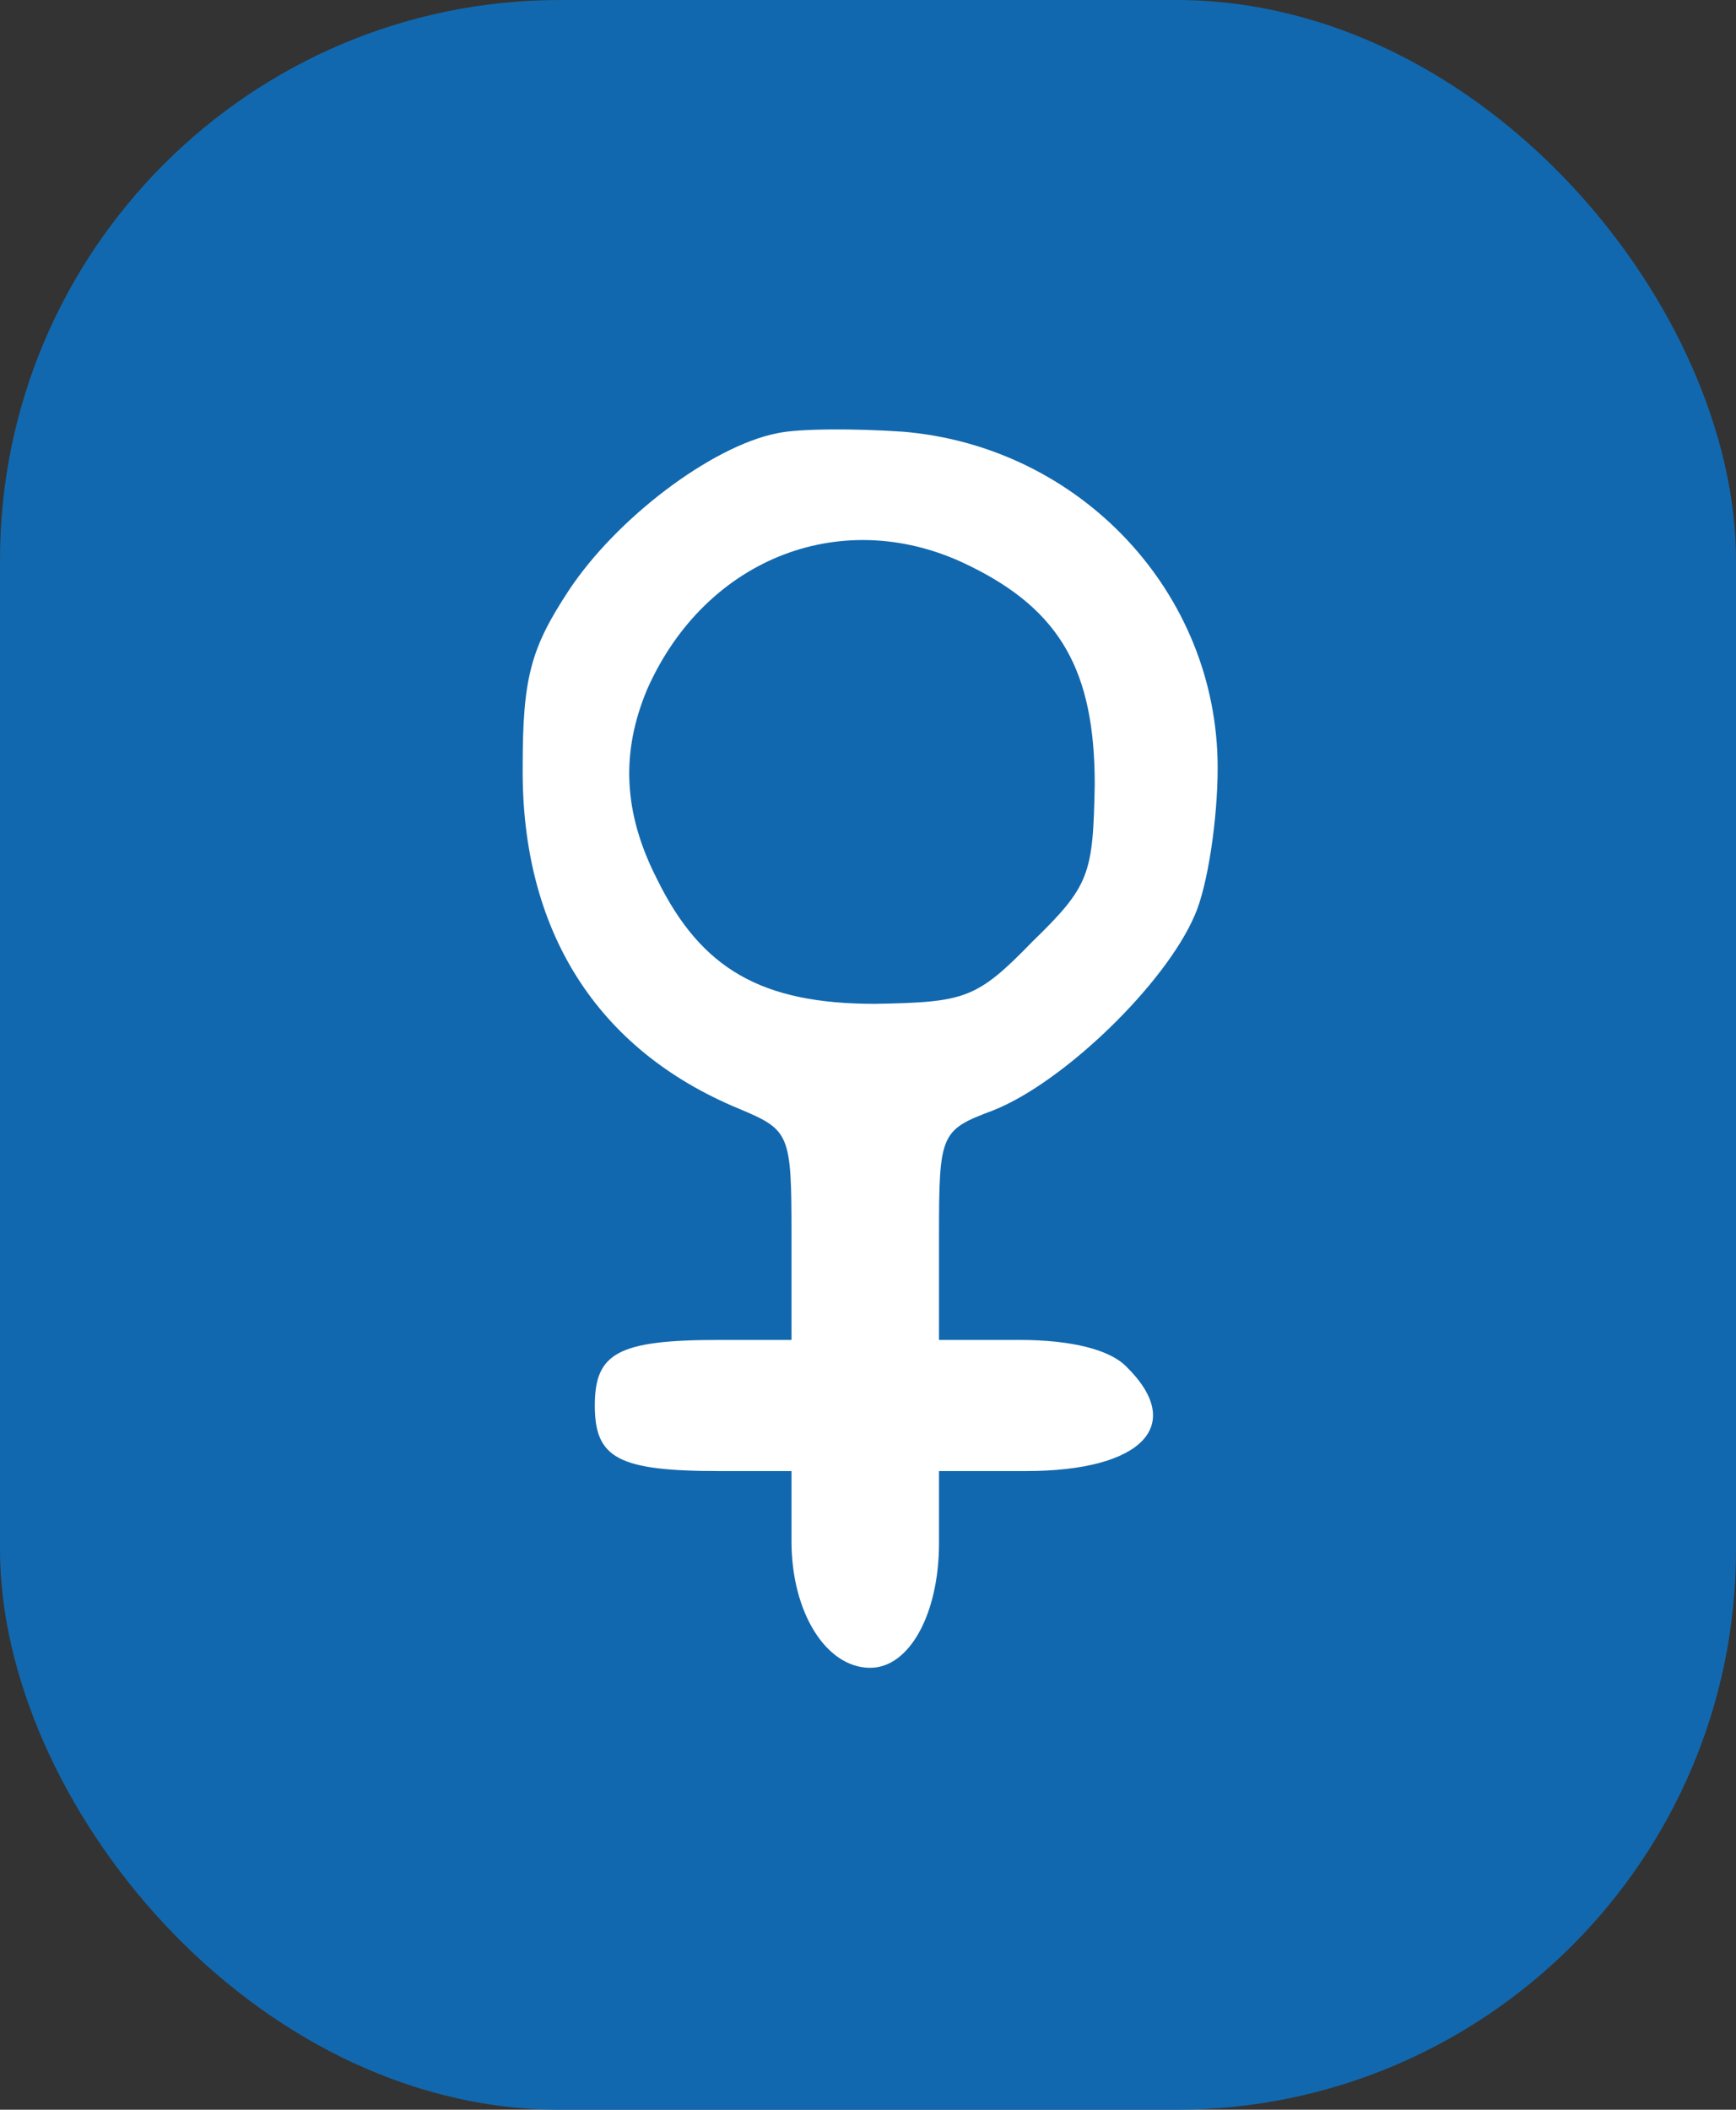 <svg width="93" height="113" viewBox="0 0 93 113" fill="none" xmlns="http://www.w3.org/2000/svg">
<rect x="0" y="0" width="93" height="113" fill="#333333" stroke="none"/>
<rect width="93" height="113" rx="30" fill="#1268AE"/>
<path d="M41.612 23.21C38.099 23.913 33.006 27.776 30.46 31.64C28.44 34.713 28.001 36.294 28.001 41.035C27.914 49.816 31.953 56.226 39.592 59.387C42.314 60.528 42.402 60.704 42.402 66.148V71.768H38.538C33.094 71.768 31.865 72.47 31.865 75.28C31.865 78.09 33.094 78.792 38.538 78.792H42.402V82.568C42.402 86.344 44.246 89.329 46.617 89.329C48.724 89.329 50.304 86.432 50.304 82.656V78.792H54.958C61.193 78.792 63.563 76.334 60.315 73.173C59.437 72.295 57.417 71.768 54.607 71.768H50.304V66.148C50.304 60.704 50.392 60.528 53.202 59.475C56.978 57.982 62.422 52.714 64.002 49.026C64.705 47.445 65.232 43.845 65.232 41.123C65.232 31.727 57.856 23.913 48.373 23.122C45.826 22.947 42.753 22.947 41.612 23.21ZM51.973 30.323C56.802 32.693 58.646 35.942 58.646 42.001C58.559 46.831 58.383 47.445 55.31 50.431C52.324 53.504 51.709 53.679 46.88 53.767C40.821 53.767 37.572 51.923 35.202 47.094C33.358 43.494 33.27 40.245 34.675 36.908C37.836 29.796 45.3 26.986 51.973 30.323Z" fill="white"/>
</svg>
